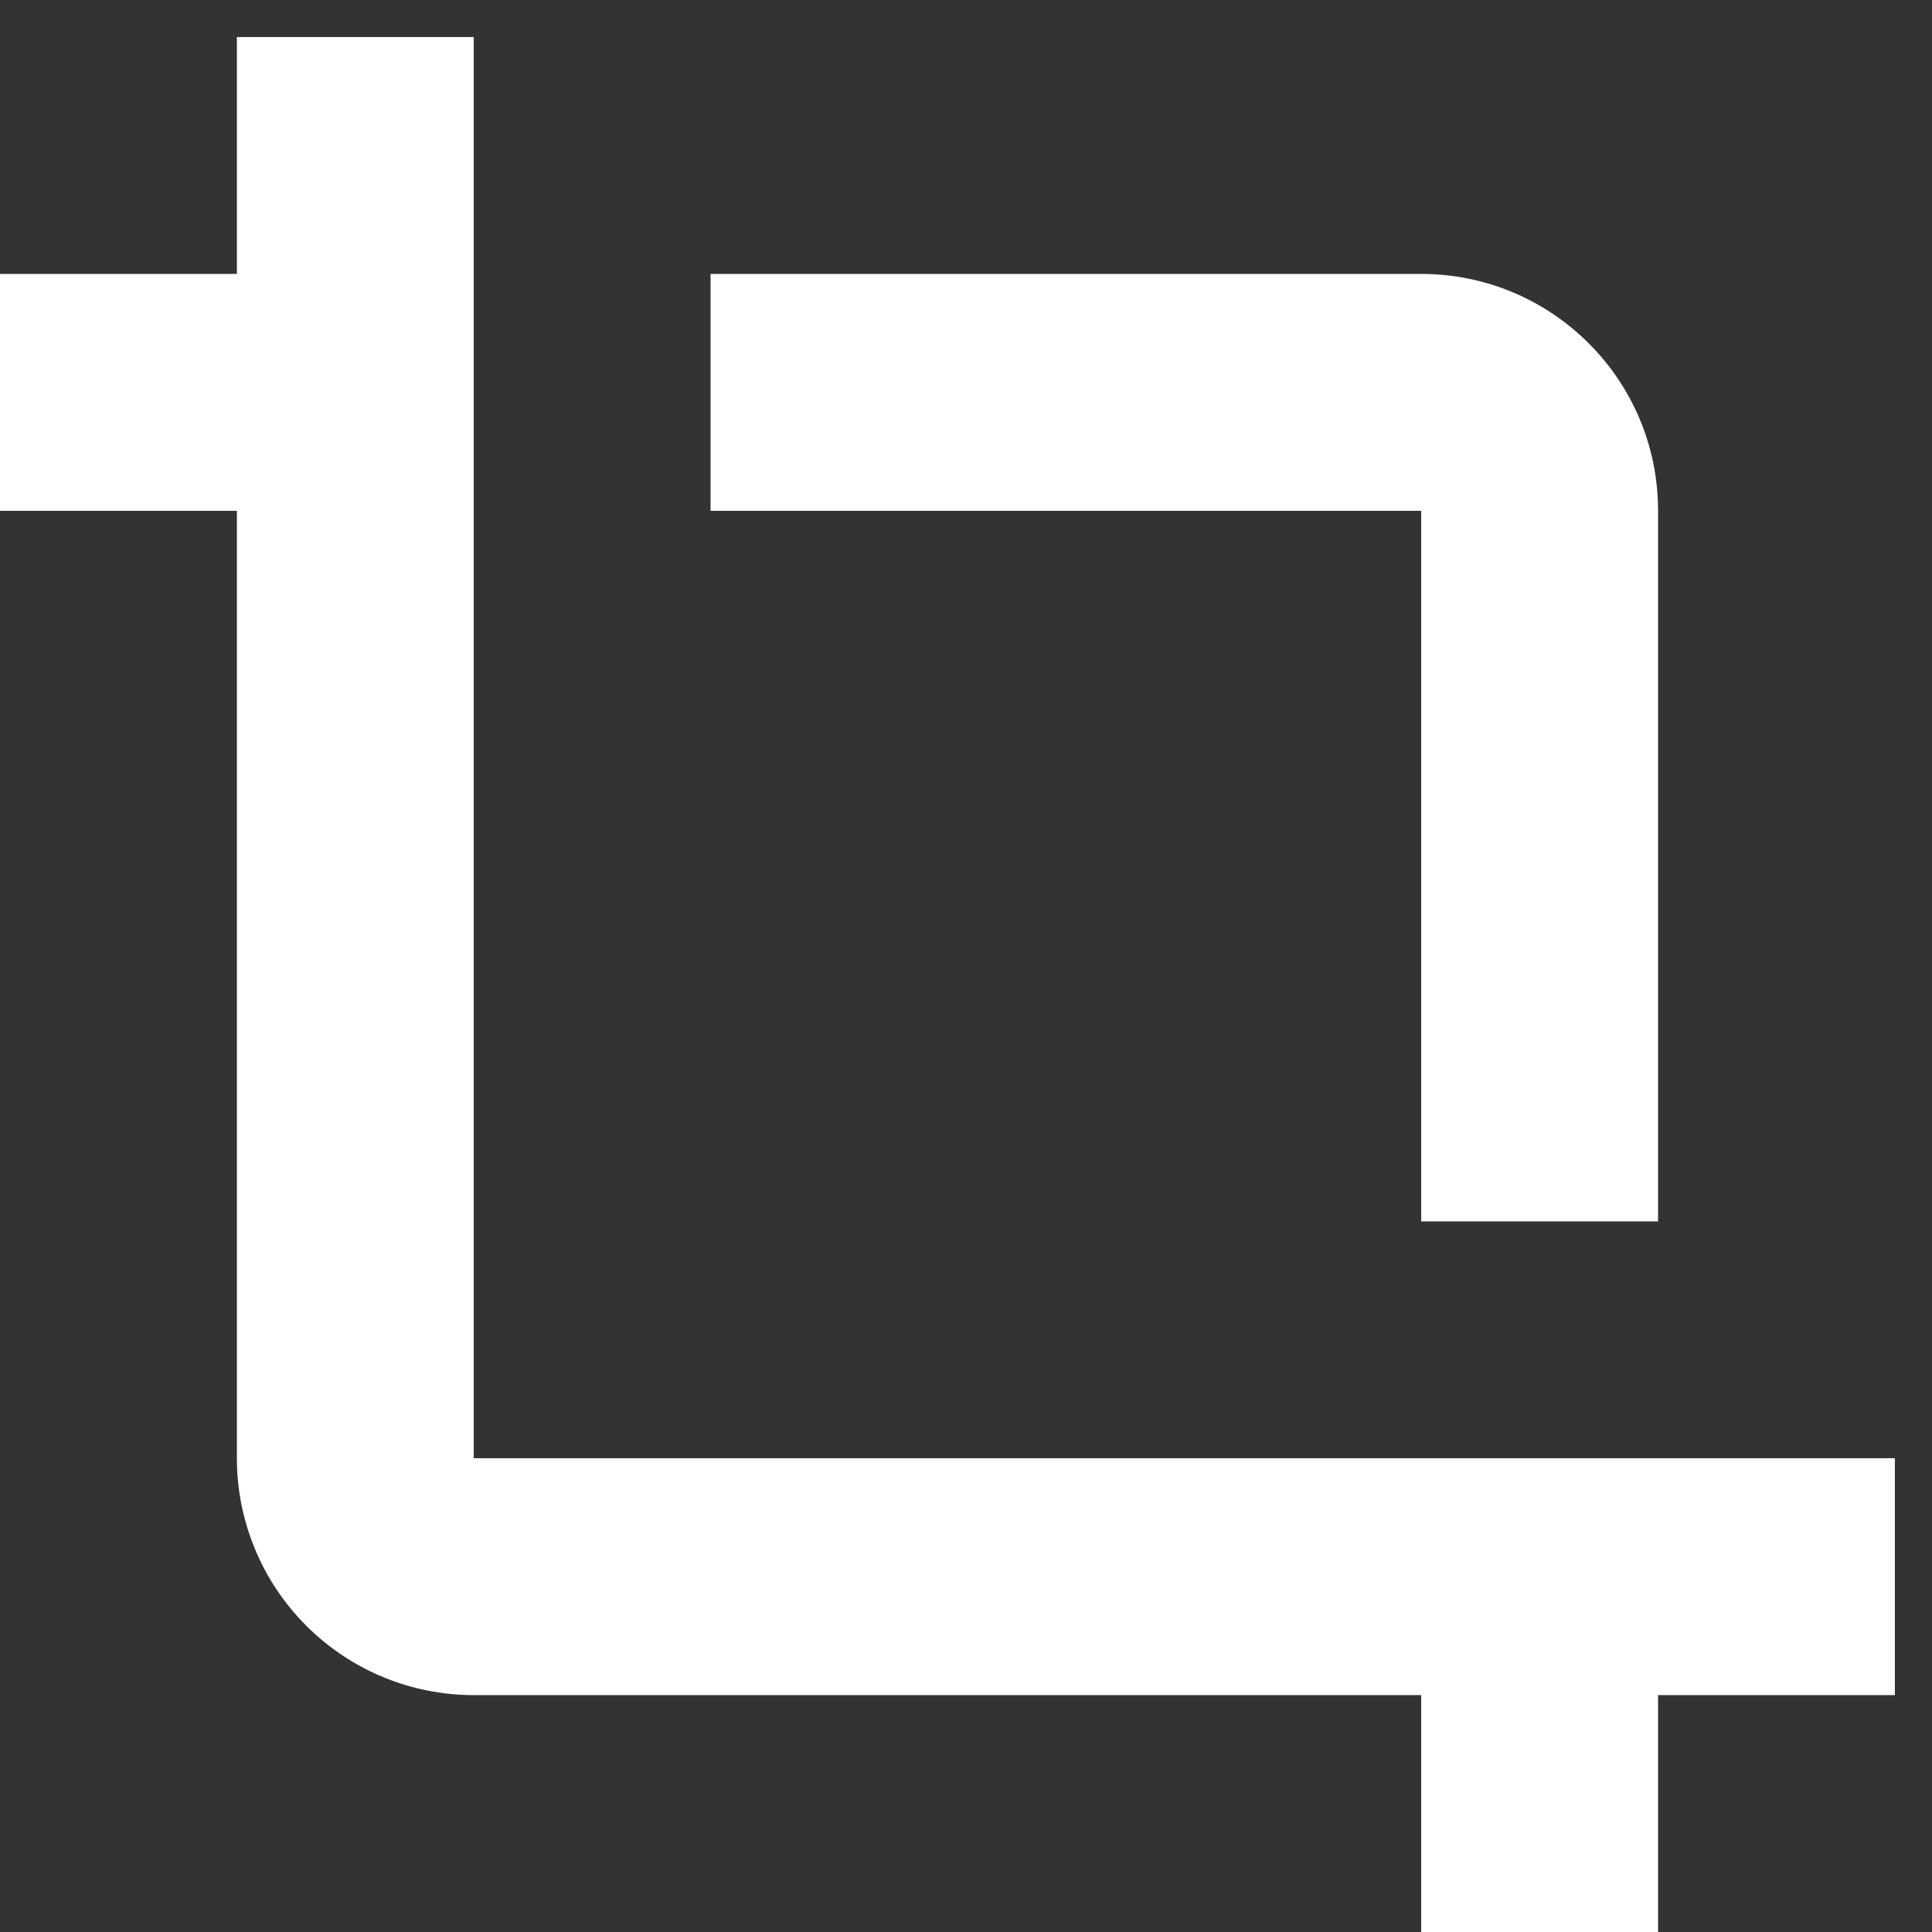<svg width="23" height="23" viewBox="0 0 23 23" fill="none" xmlns="http://www.w3.org/2000/svg">
<rect x="0" y="0" width="23" height="23" fill="#333333" stroke="none"/>
<path d="M16.919 14.54H19.739V6.081C19.739 4.516 18.47 3.261 16.919 3.261H8.459V6.081H16.919V14.54ZM5.64 17.36V0.441H2.82V3.261H0V6.081H2.82V17.36C2.82 18.108 3.117 18.825 3.646 19.354C4.175 19.883 4.892 20.18 5.64 20.18H16.919V23H19.739V20.18H22.558V17.36H5.64Z" fill="white"/>
</svg>
